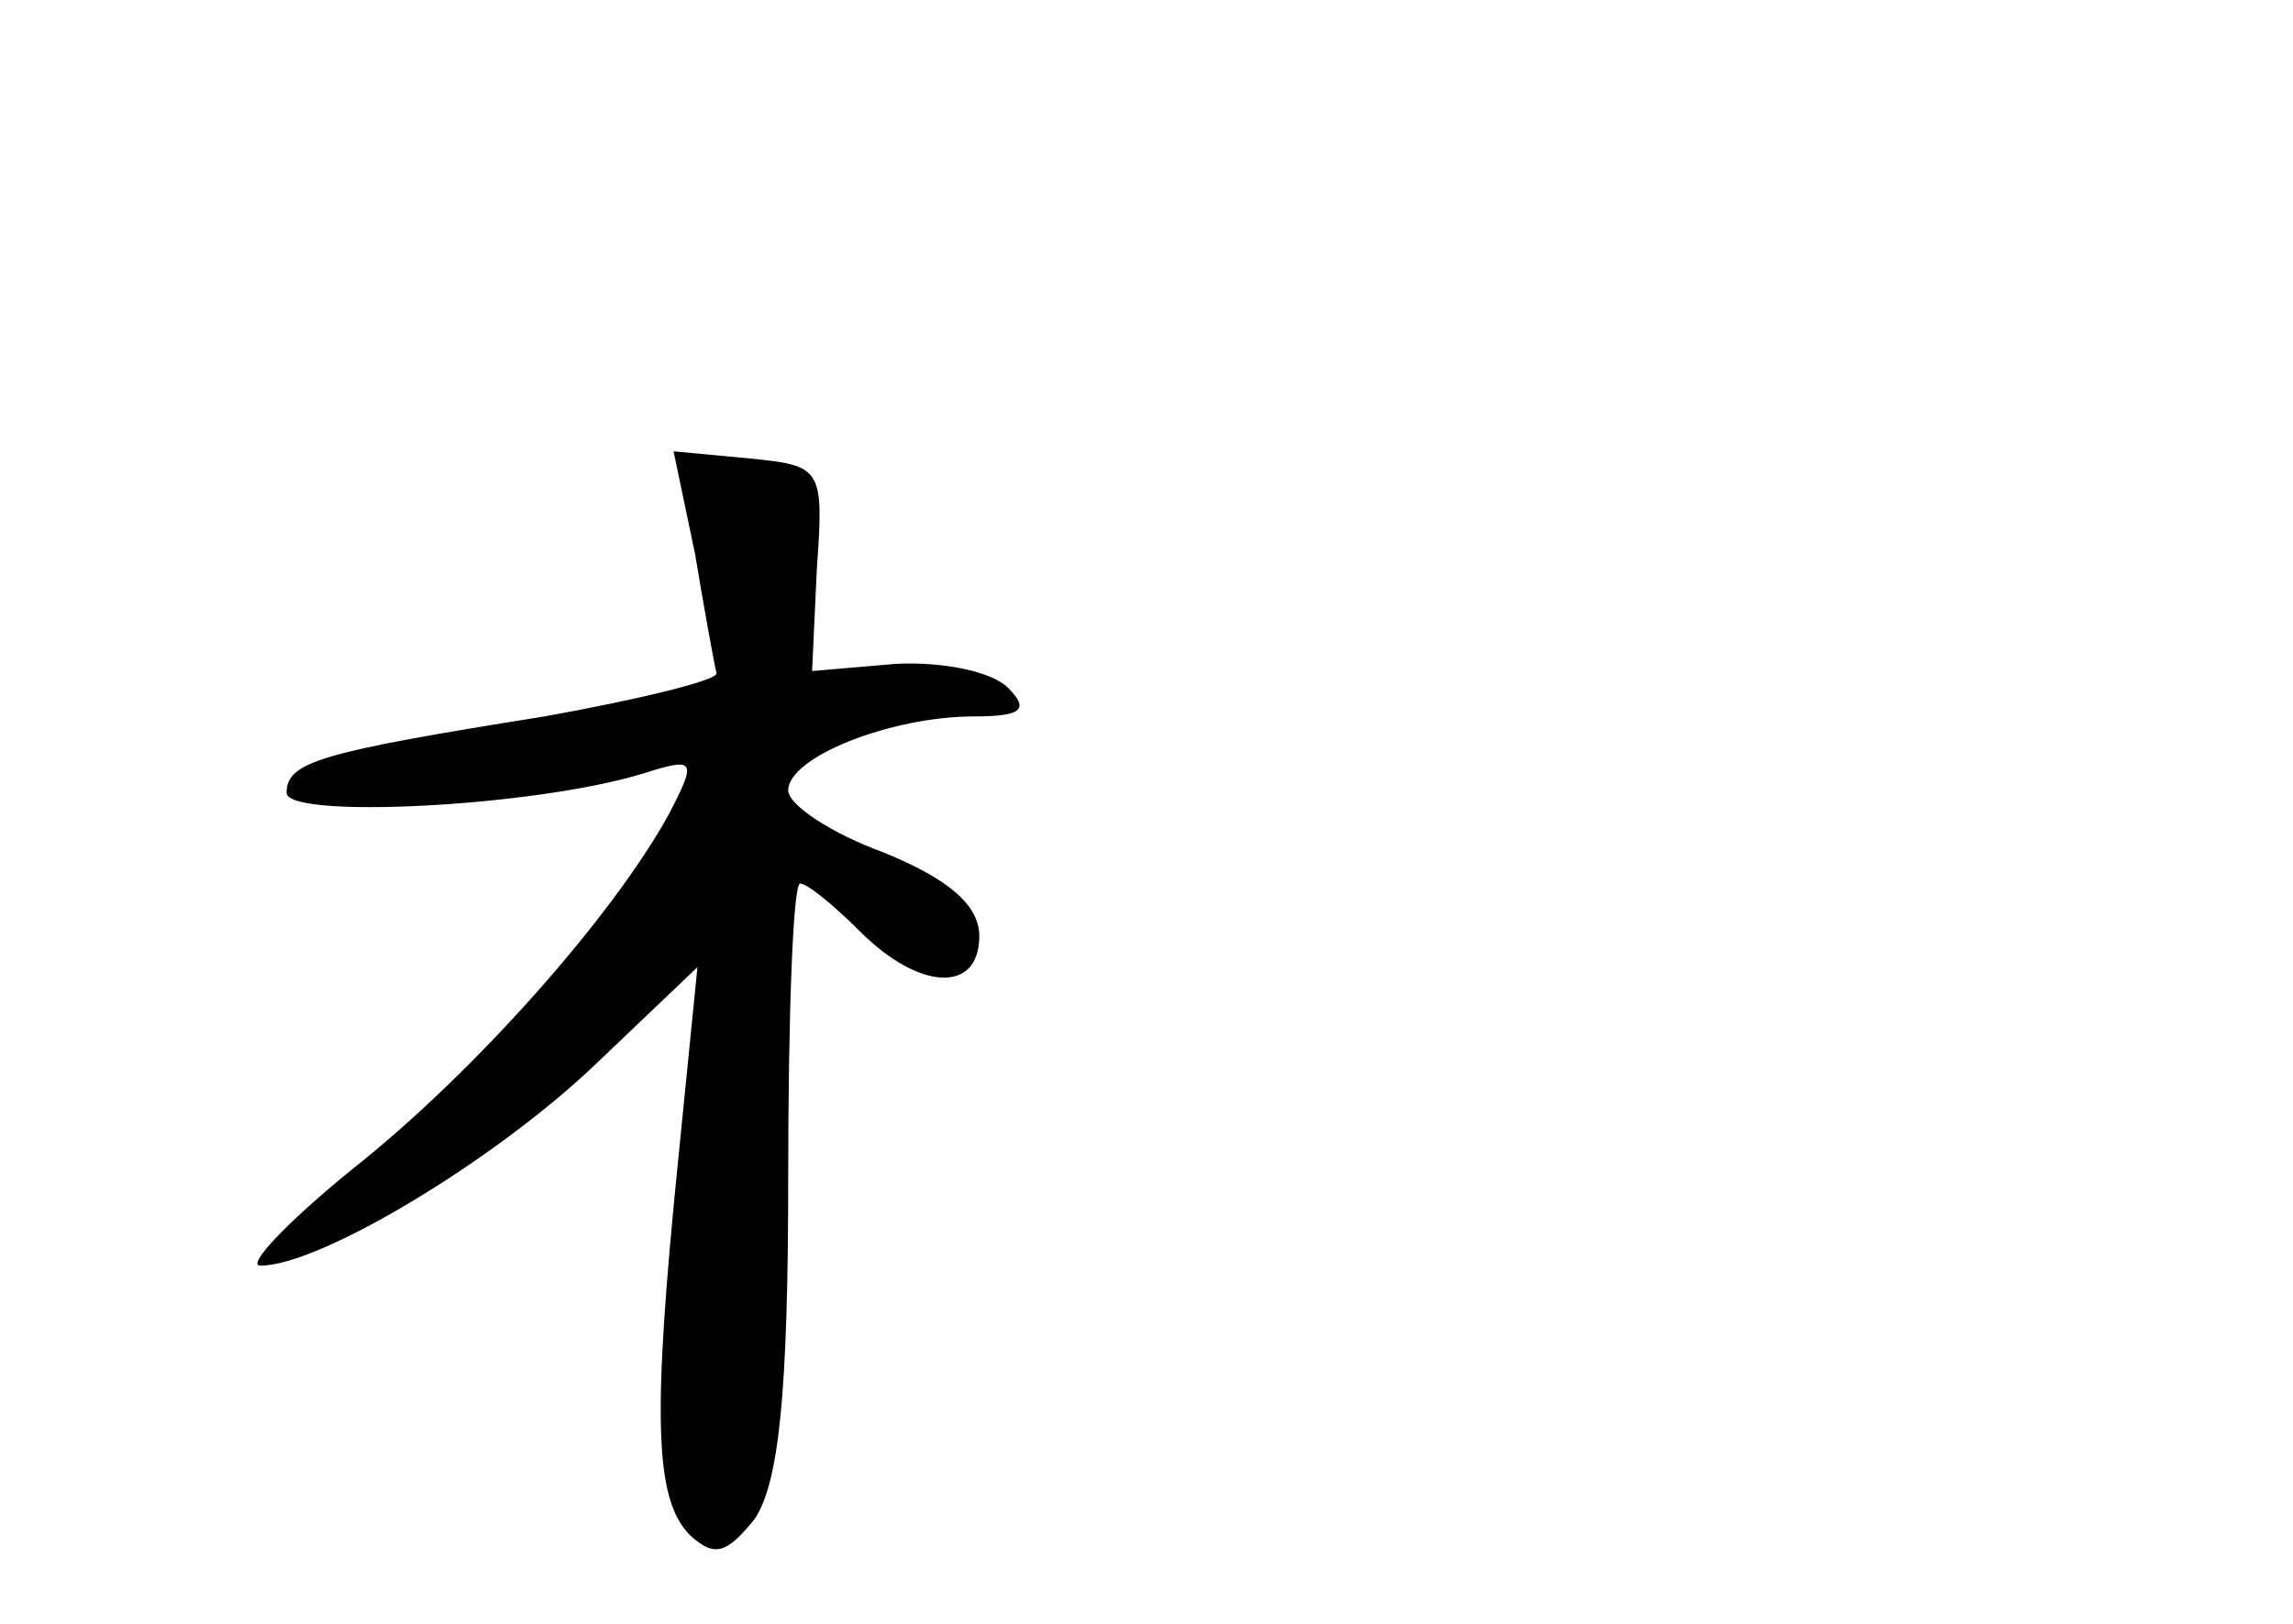 <?xml version="1.0" standalone="no"?>
<!DOCTYPE svg PUBLIC "-//W3C//DTD SVG 20010904//EN"
 "http://www.w3.org/TR/2001/REC-SVG-20010904/DTD/svg10.dtd">
<svg version="1.0" xmlns="http://www.w3.org/2000/svg"
 width="96pt" height="68pt" viewBox="0 0 96 68"
 preserveAspectRatio="xMidYMid meet">
<g transform="translate(0,68) scale(0.1,-0.1)"
fill="#000000" stroke="none">
<path d="M291 448 c4 -24 8 -46 9 -50 0 -3 -33 -11 -72 -18 -94 -15 -108 -19
-108 -32 0 -11 103 -6 149 8 22 7 23 6 11 -17 -23 -42 -81 -108 -133 -149 -27
-22 -44 -40 -38 -40 25 0 98 44 140 84 l43 41 -8 -80 c-11 -109 -10 -143 5
-158 10 -9 15 -8 27 7 10 15 14 52 14 143 0 68 2 123 5 123 3 0 14 -9 25 -20
25 -25 50 -26 50 -2 0 13 -13 24 -40 35 -22 8 -40 20 -40 26 0 14 43 31 78 31
20 0 23 3 14 12 -7 7 -28 11 -47 10 l-35 -3 2 43 c3 42 2 43 -28 46 l-32 3 9
-43z"/>
</g>
</svg>
